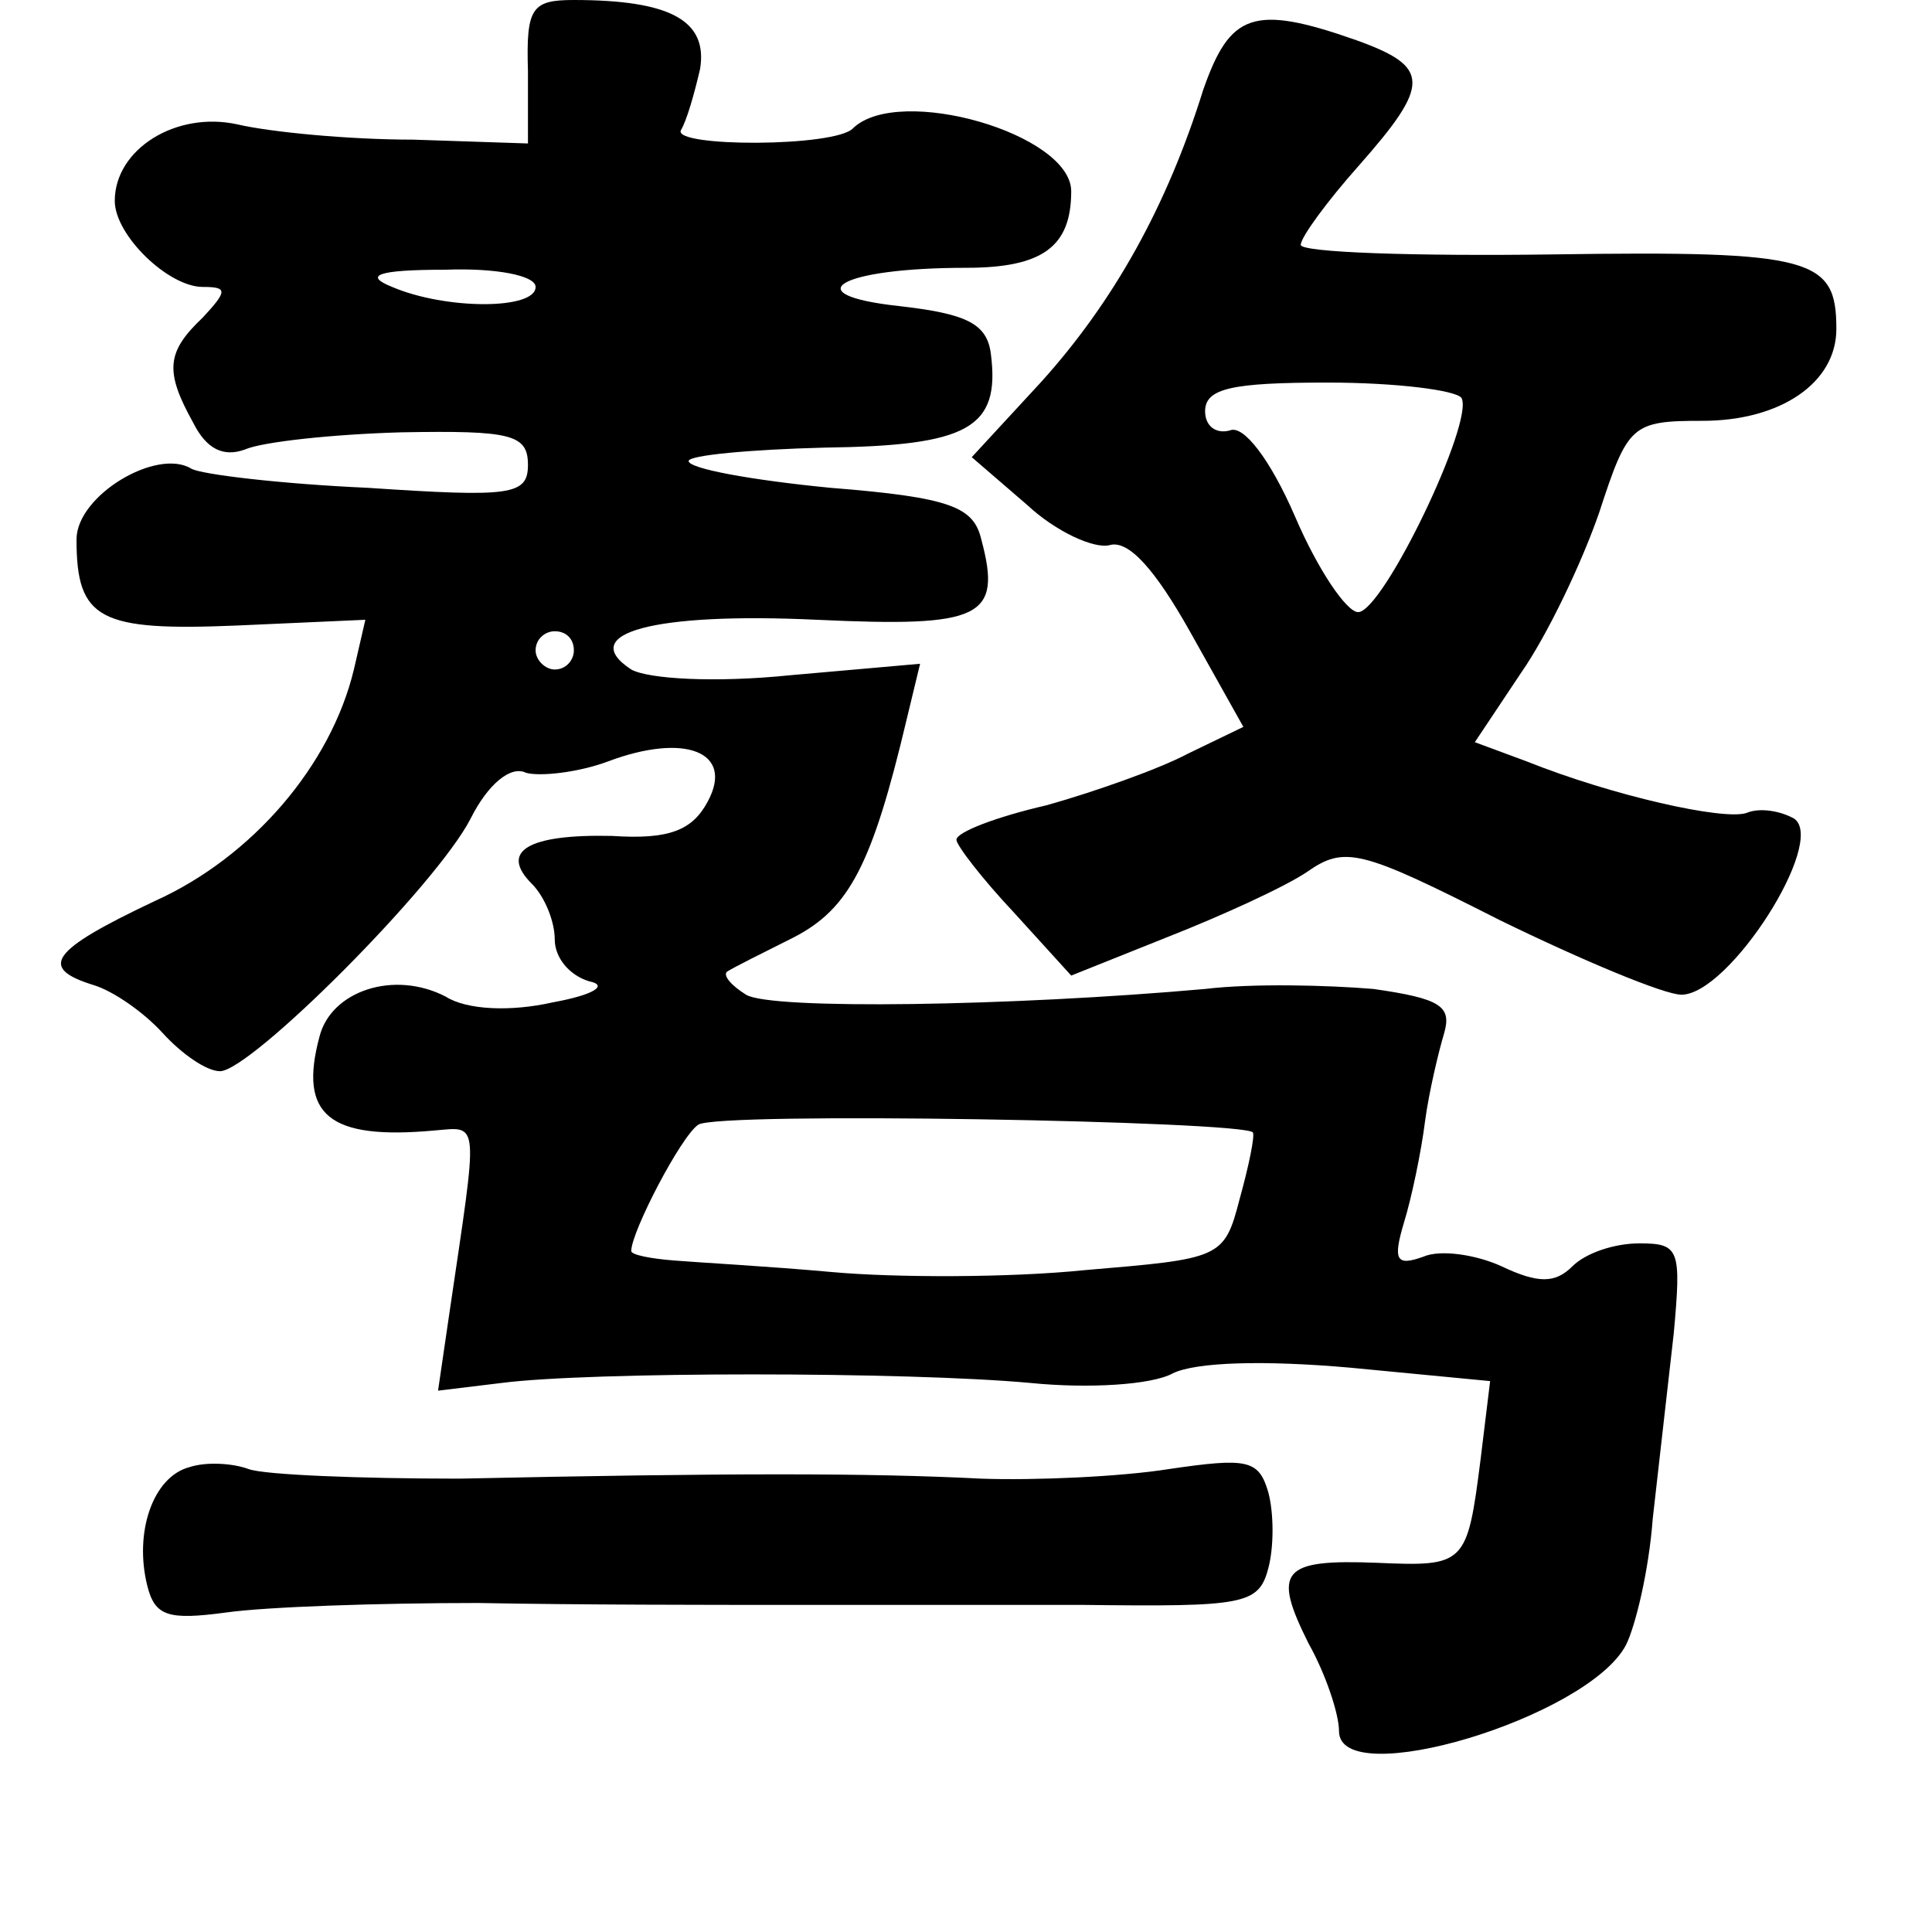 <?xml version="1.0" standalone="no"?>
<!DOCTYPE svg PUBLIC "-//W3C//DTD SVG 20010904//EN"
 "http://www.w3.org/TR/2001/REC-SVG-20010904/DTD/svg10.dtd">
<svg version="1.0" xmlns="http://www.w3.org/2000/svg"
 width="101pt" height="101pt" viewBox="0 0 101 101"
 preserveAspectRatio="xMidYMid meet">
<g transform="translate(0,101) scale(0.1,-0.1)"
fill="#000000" stroke="none">
<path d="M276 973 l0 -38 -60 2 c-34 0 -75 4 -92 8 -32 7 -64 -13 -64 -40 0
-18 28 -45 46 -45 13 0 13 -2 0 -16 -19 -18 -20 -28 -5 -55 7 -14 16 -18 27
-14 9 4 46 8 82 9 57 1 66 -1 66 -17 0 -16 -9 -17 -84 -12 -45 2 -87 7 -92 10
-18 11 -60 -14 -60 -37 0 -42 12 -48 84 -45 l67 3 -6 -26 c-12 -50 -53 -98
-104 -121 -55 -26 -61 -35 -32 -44 10 -3 26 -14 36 -25 10 -11 23 -20 30 -20
16 0 113 97 131 132 9 18 21 28 29 24 7 -2 27 0 43 6 40 15 66 5 52 -21 -8
-15 -20 -20 -50 -18 -44 1 -59 -8 -42 -25 7 -7 12 -20 12 -29 0 -10 8 -19 18
-22 10 -2 3 -7 -19 -11 -22 -5 -45 -4 -56 3 -27 14 -60 3 -66 -21 -11 -41 5
-54 60 -49 24 2 23 7 8 -95 l-6 -41 33 4 c46 6 212 6 277 0 30 -3 63 -1 74 5
12 6 48 7 93 3 l73 -7 -5 -41 c-7 -55 -8 -56 -54 -54 -50 2 -55 -4 -36 -42 9
-16 16 -37 16 -46 0 -32 130 7 150 45 5 10 12 39 14 66 3 27 8 70 11 97 4 44
3 47 -18 47 -13 0 -28 -5 -35 -12 -9 -9 -18 -9 -37 0 -13 6 -32 9 -41 5 -14
-5 -16 -2 -10 18 4 13 9 37 11 53 2 15 7 36 10 46 4 14 -2 18 -37 23 -24 2
-63 3 -88 0 -101 -9 -227 -11 -240 -3 -8 5 -12 10 -10 12 3 2 19 10 35 18 29
15 41 38 59 114 l7 29 -68 -6 c-39 -4 -74 -2 -83 3 -29 19 12 30 97 26 86 -4
97 1 86 42 -4 17 -16 22 -79 27 -41 4 -74 10 -74 14 0 3 32 6 71 7 75 1 92 10
87 49 -2 16 -13 21 -48 25 -55 6 -31 20 35 20 40 0 55 11 55 40 0 30 -90 56
-114 33 -9 -10 -95 -10 -90 -1 3 5 7 19 10 32 4 25 -15 36 -66 36 -22 0 -25
-4 -24 -37z m4 -113 c0 -12 -47 -12 -75 0 -15 6 -8 9 28 9 26 1 47 -3 47 -9z
m20 -190 c0 -5 -4 -10 -10 -10 -5 0 -10 5 -10 10 0 6 5 10 10 10 6 0 10 -4 10
-10z m355 -252 c1 -2 -2 -17 -7 -35 -8 -31 -10 -31 -81 -37 -39 -4 -99 -4
-132 -1 -33 3 -70 5 -82 6 -13 1 -23 3 -23 5 0 10 26 60 35 66 9 7 285 2 290
-4z"/>
<path d="M629 963 c-19 -61 -47 -111 -85 -153 l-36 -39 29 -25 c15 -14 35 -23
43 -21 10 3 24 -13 42 -45 l28 -50 -29 -14 c-15 -8 -49 -20 -74 -27 -26 -6
-47 -14 -47 -18 0 -3 14 -21 30 -38 l30 -33 50 20 c28 11 61 26 73 34 20 14
28 12 101 -25 43 -21 86 -39 95 -39 25 0 76 80 59 92 -7 4 -18 6 -25 3 -12 -4
-70 9 -115 27 l-27 10 24 36 c14 20 32 58 41 84 15 46 17 48 54 48 41 0 70 20
70 48 0 37 -12 41 -148 39 -72 -1 -132 1 -132 5 0 4 14 23 30 41 38 43 38 52
-1 66 -54 19 -66 14 -80 -26z m135 -161 c7 -12 -41 -112 -54 -112 -6 0 -21 22
-33 50 -13 30 -27 48 -34 45 -7 -2 -13 2 -13 10 0 12 14 15 64 15 36 0 67 -4
70 -8z"/>
<path d="M99 243 c-19 -5 -29 -34 -22 -62 4 -16 11 -18 41 -14 21 3 80 5 132
5 52 -1 124 -1 160 -1 36 0 106 0 156 0 84 -1 92 0 97 19 3 11 3 29 0 40 -5
17 -11 18 -52 12 -25 -4 -70 -6 -98 -5 -59 3 -132 3 -273 0 -52 0 -102 2 -110
5 -8 3 -22 4 -31 1z"/>
</g>
</svg>
